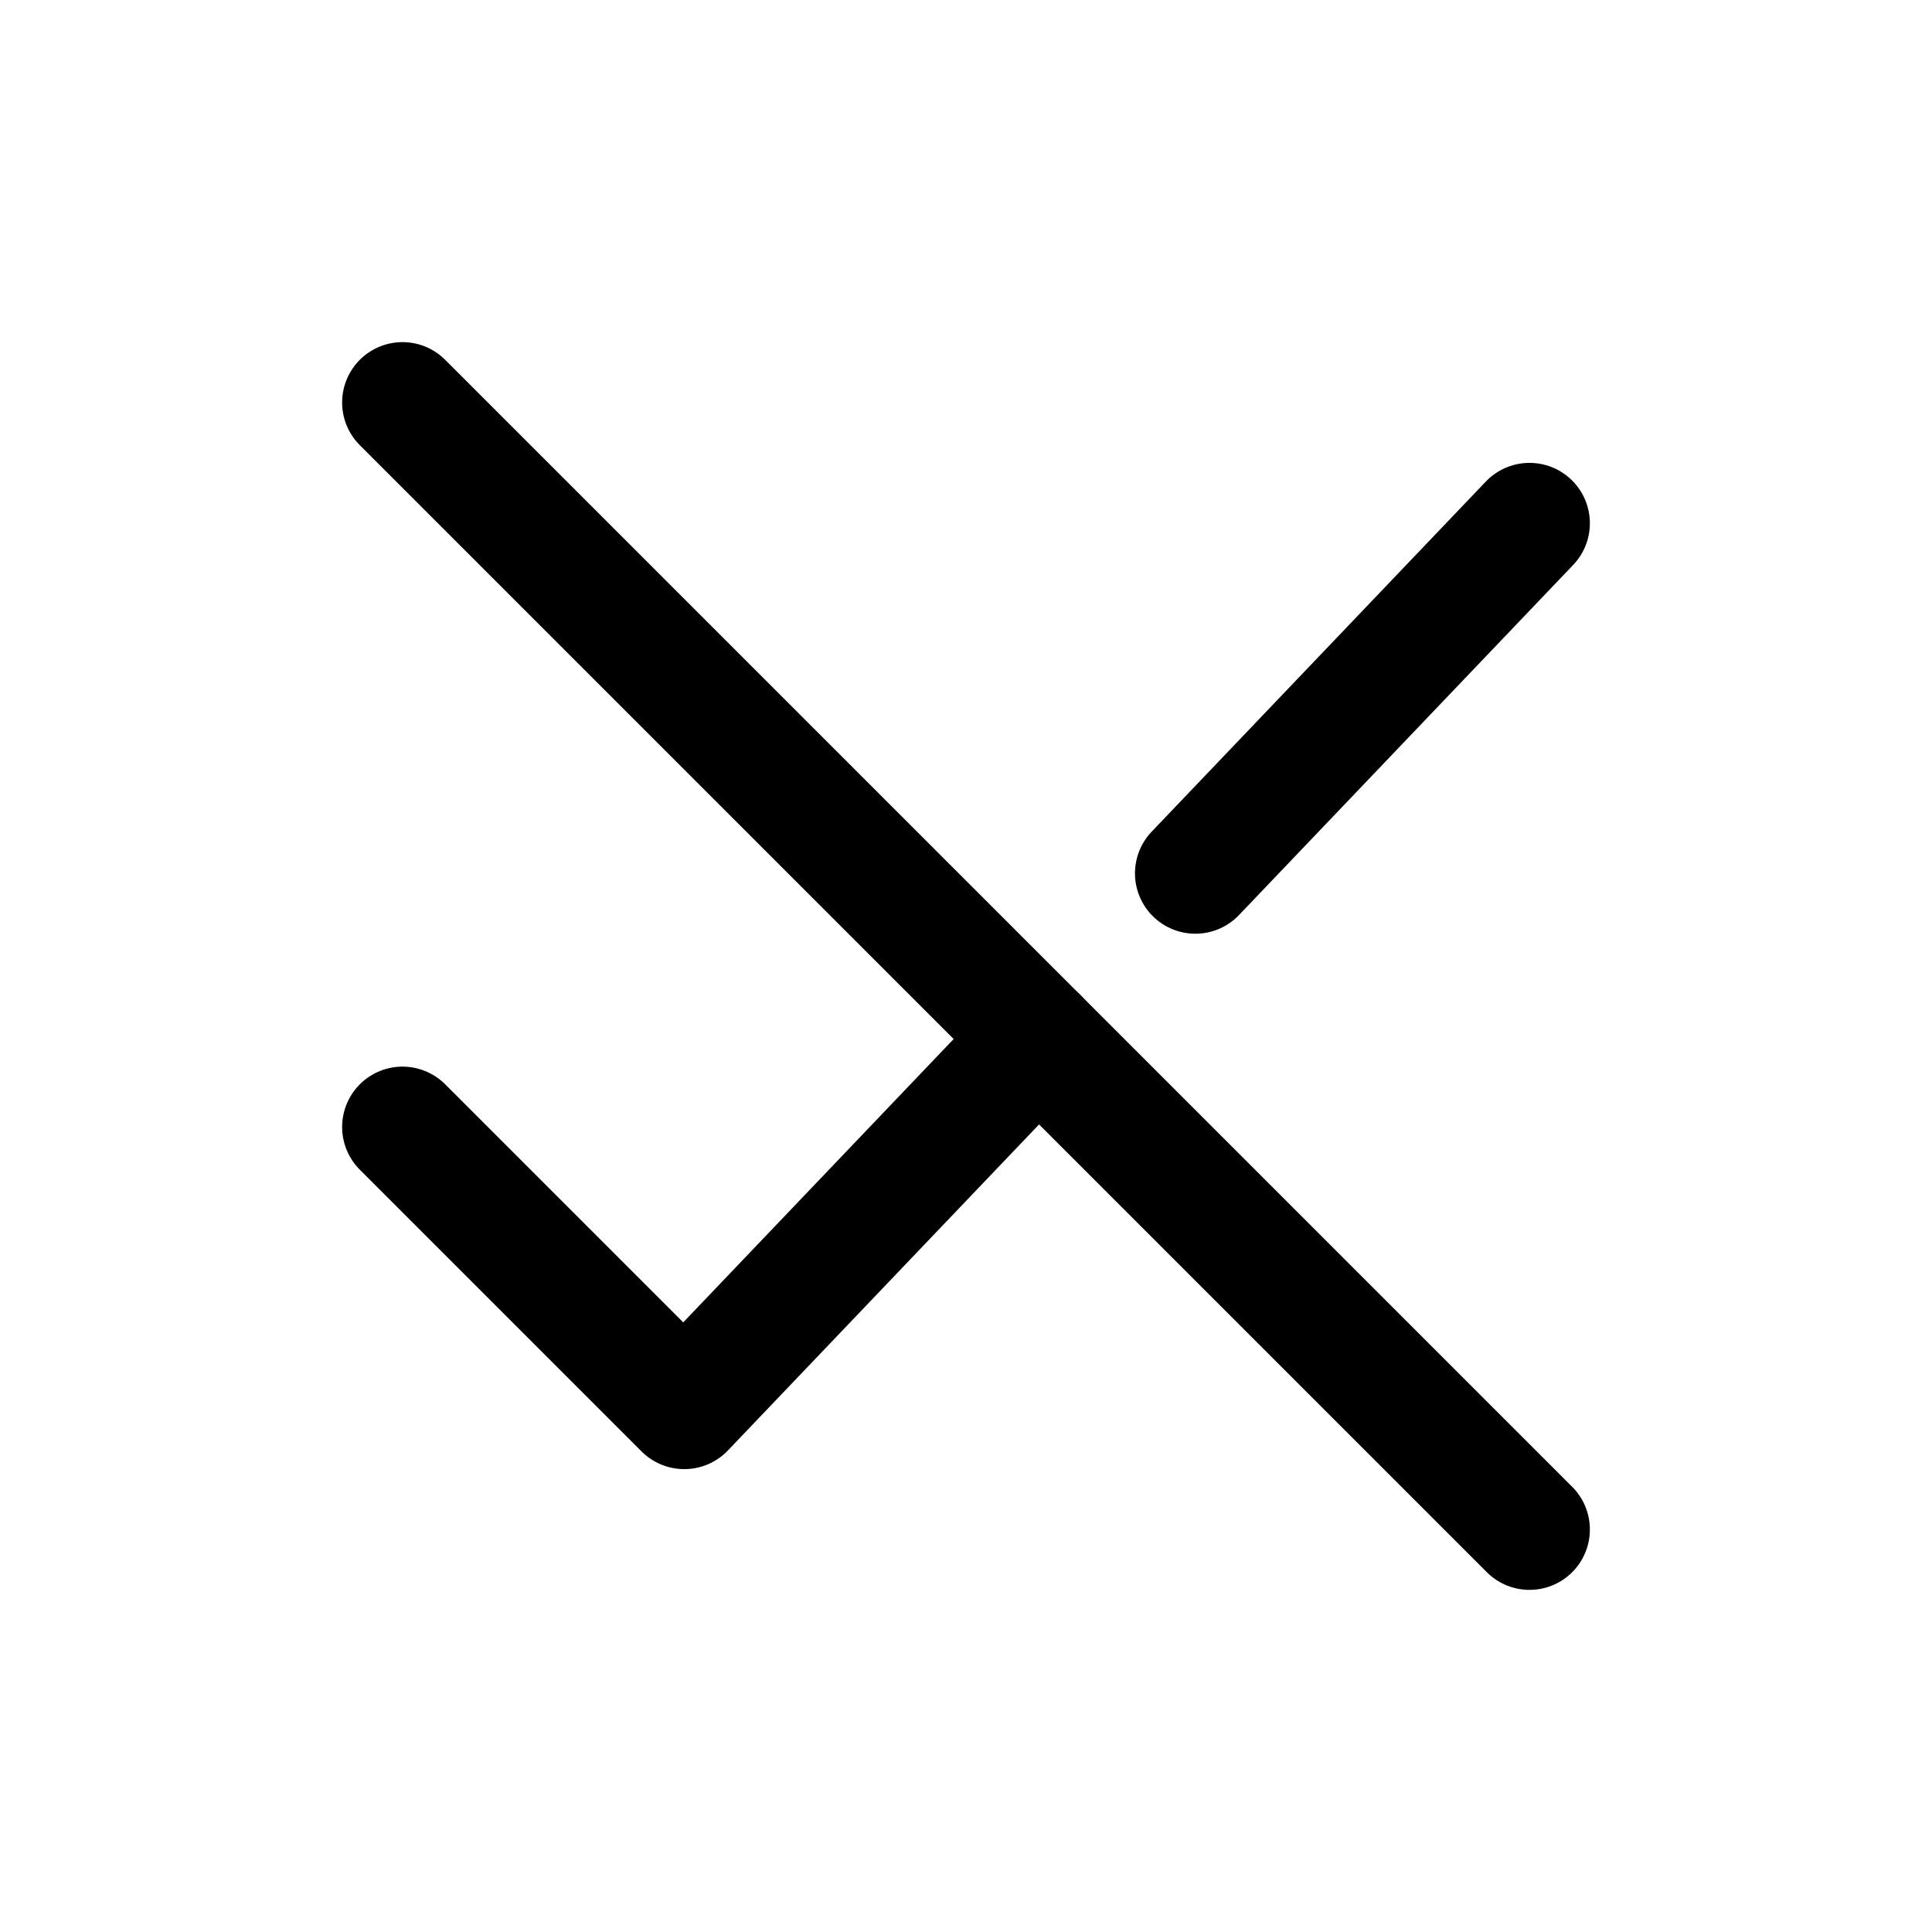 <svg width="24" height="24" viewBox="0 0 24 24" fill="none" xmlns="http://www.w3.org/2000/svg">
    <path d="M5 14L8.5 17.5L12.895 12.895M19 6.5L14.849 10.849" stroke="currentColor" stroke-width="1.5" stroke-linecap="round" stroke-linejoin="round"/>
    <path d="M5 5L19 19" stroke="currentColor" stroke-width="1.5" stroke-linecap="round" stroke-linejoin="round"/>
</svg>
